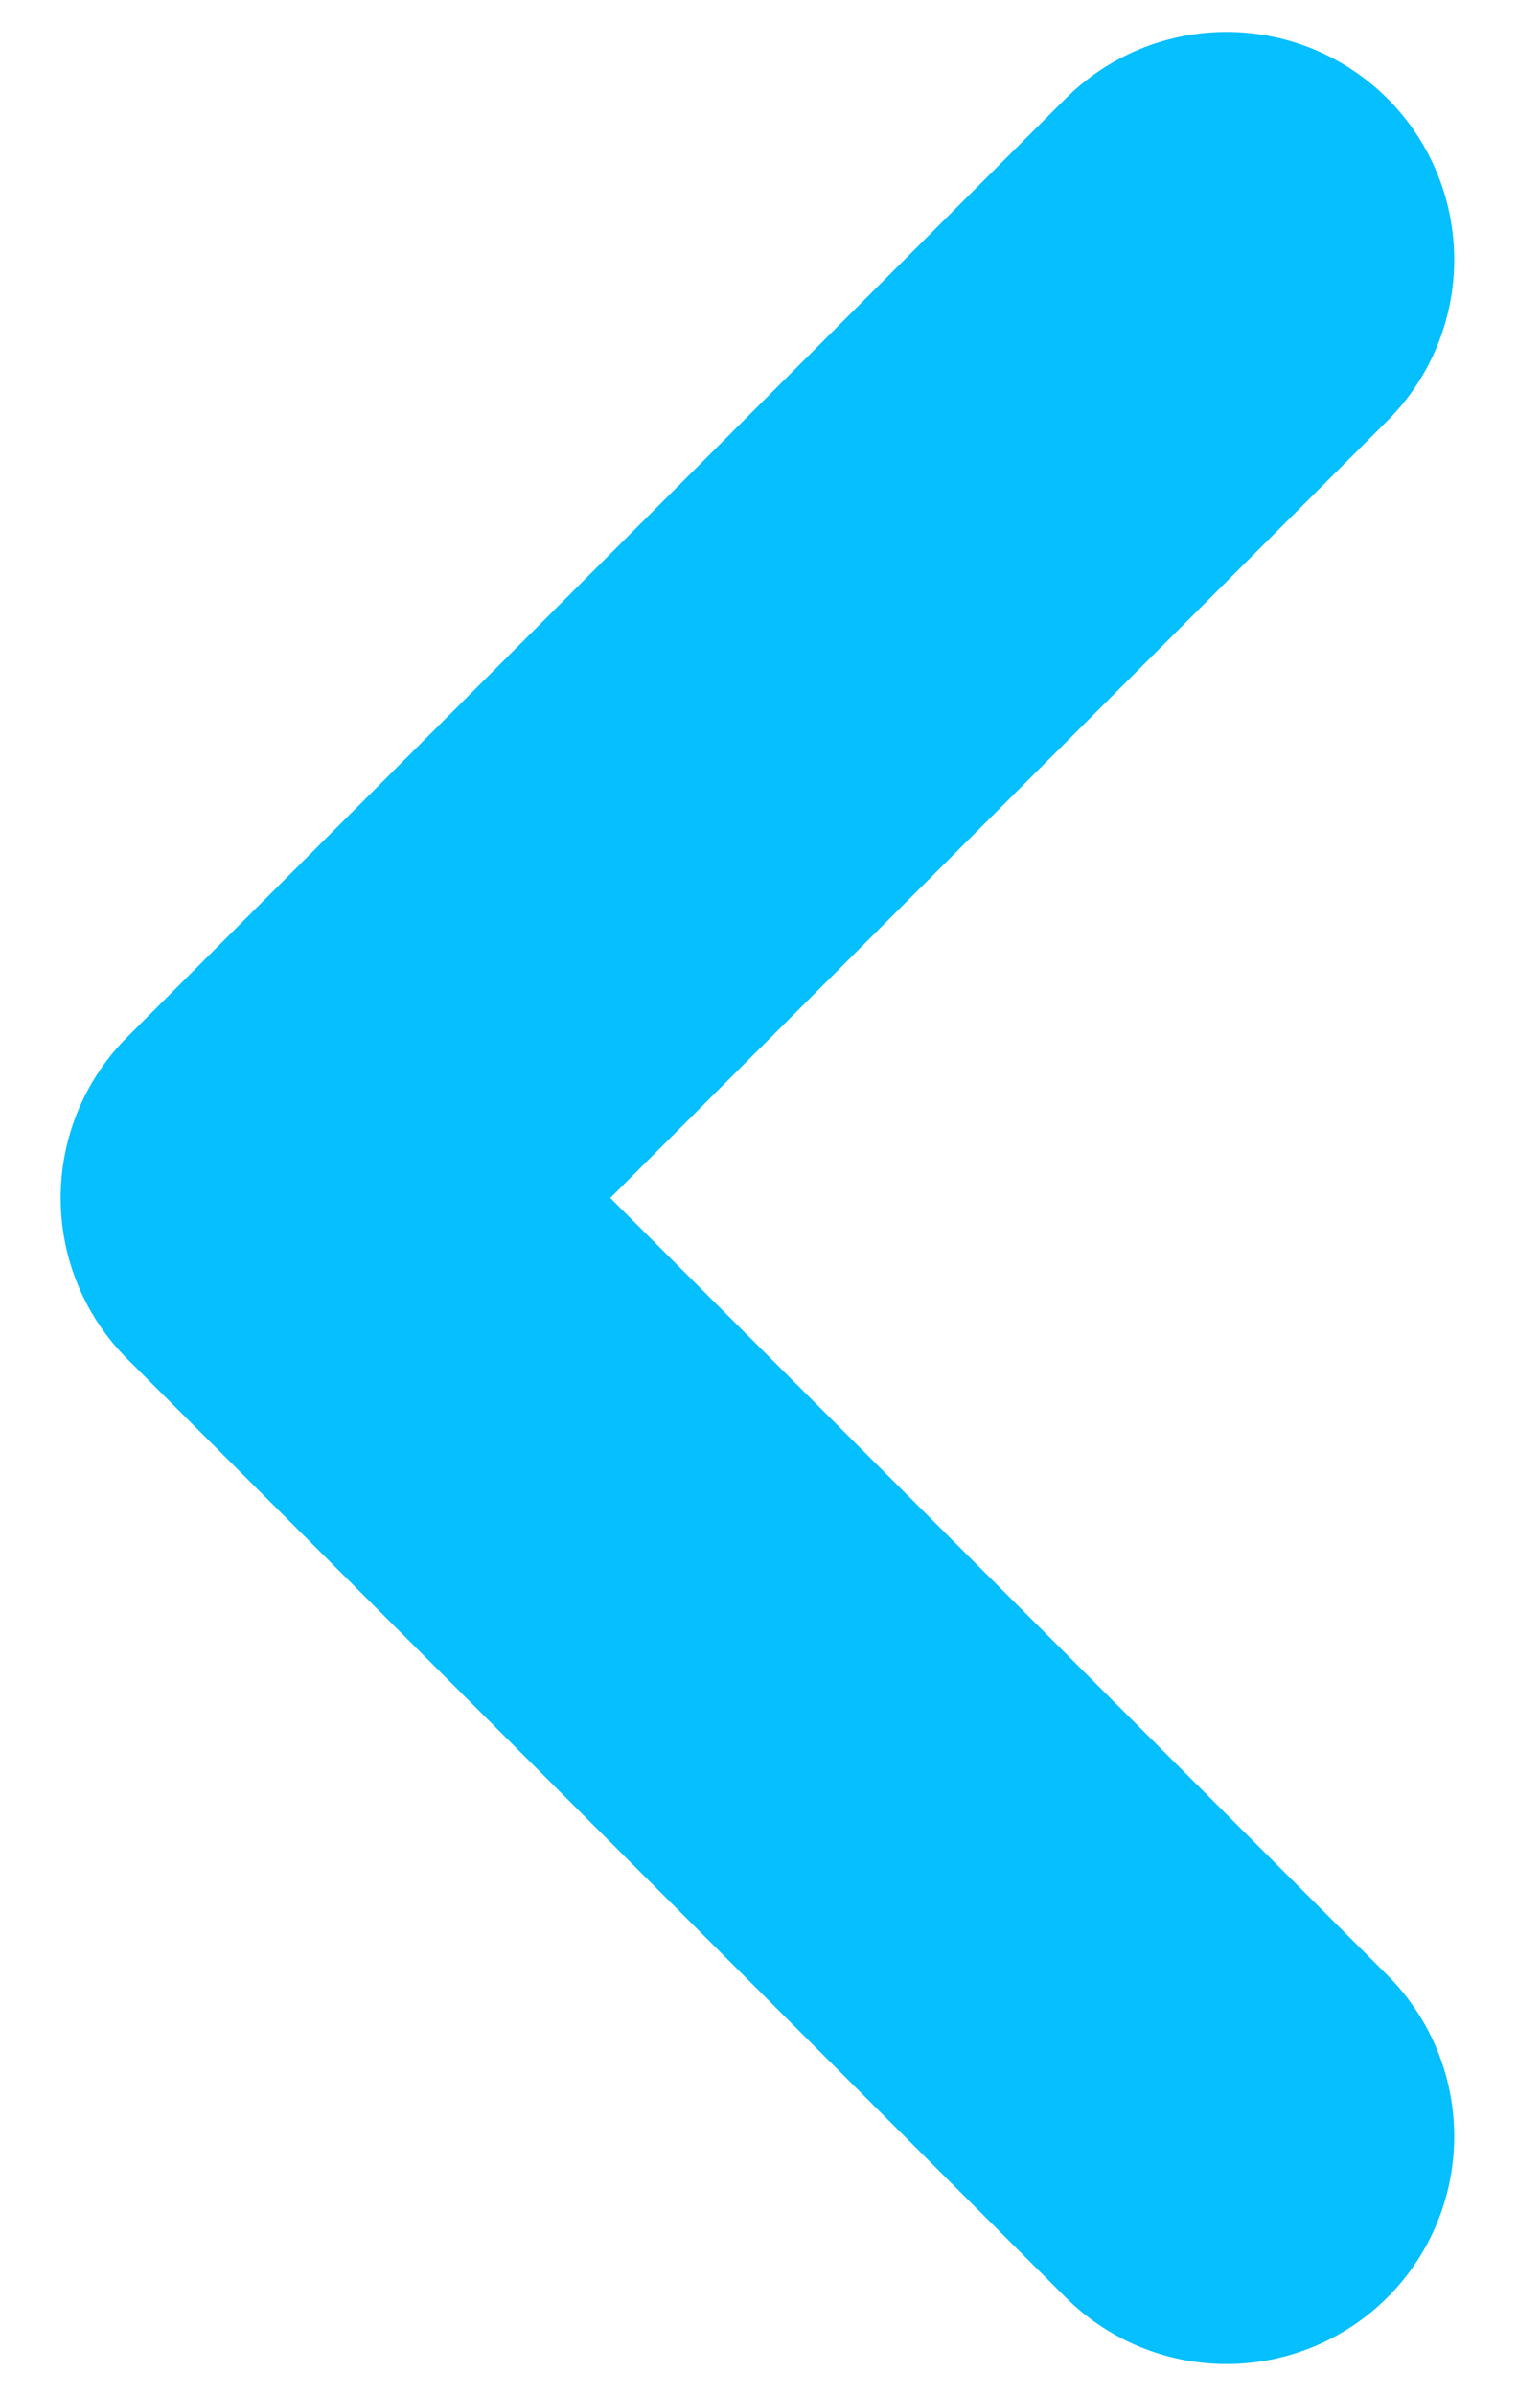 <svg width="9" height="14" viewBox="0 0 9 14" fill="none" xmlns="http://www.w3.org/2000/svg">
<path d="M7.168 1.517L1.685 7L7.168 12.483" stroke="#05BFFF" stroke-width="2.661" stroke-linecap="round" stroke-linejoin="round"/>
</svg>
